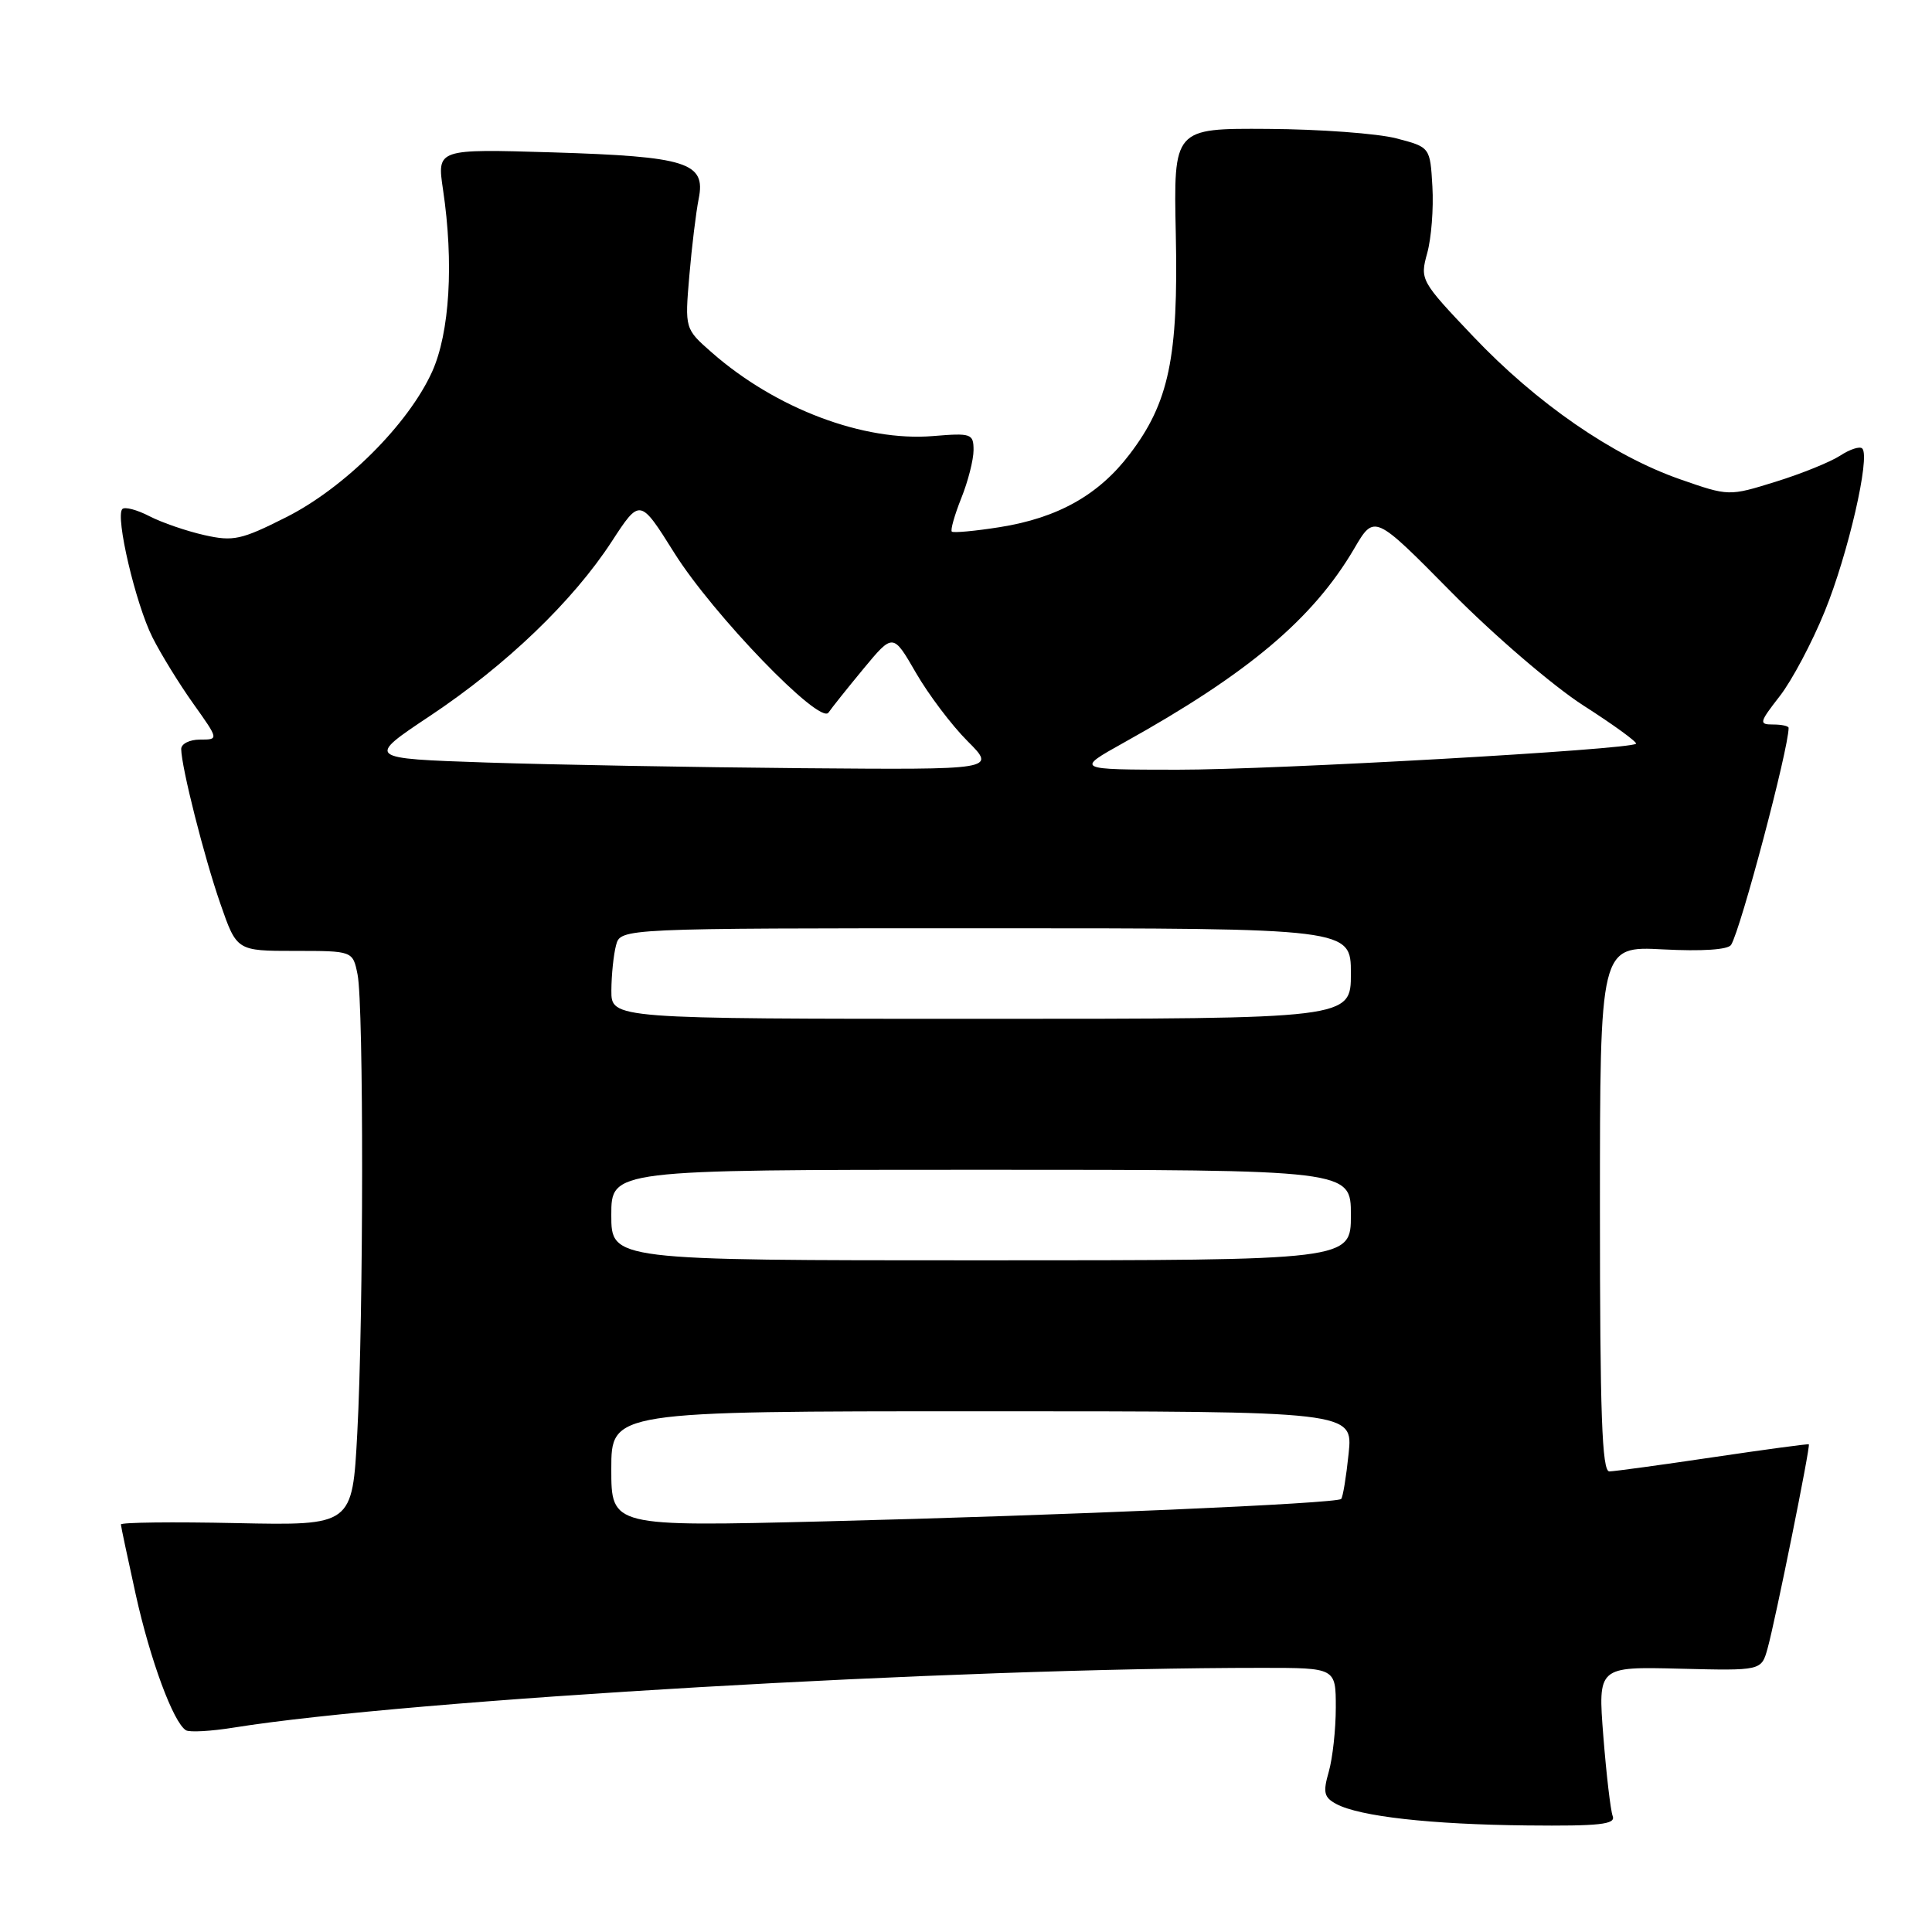 <?xml version="1.0" encoding="UTF-8" standalone="no"?>
<!DOCTYPE svg PUBLIC "-//W3C//DTD SVG 1.1//EN" "http://www.w3.org/Graphics/SVG/1.1/DTD/svg11.dtd" >
<svg xmlns="http://www.w3.org/2000/svg" xmlns:xlink="http://www.w3.org/1999/xlink" version="1.1" viewBox="0 0 256 256">
 <g >
 <path fill="currentColor"
d=" M 213.69 240.64 C 213.41 239.90 212.85 235.14 212.45 230.06 C 211.73 220.84 211.73 220.84 222.56 221.11 C 233.39 221.38 233.39 221.38 234.21 218.44 C 235.24 214.75 239.92 191.58 239.68 191.38 C 239.58 191.30 233.88 192.07 227.00 193.09 C 220.12 194.11 213.94 194.96 213.25 194.97 C 212.27 194.99 212.00 187.38 212.00 160.18 C 212.00 125.36 212.00 125.36 220.37 125.80 C 225.55 126.07 228.98 125.84 229.38 125.20 C 230.67 123.11 237.00 99.23 237.00 96.45 C 237.00 96.20 236.08 96.00 234.95 96.00 C 233.04 96.00 233.10 95.75 235.82 92.25 C 237.43 90.19 240.12 85.12 241.80 80.98 C 244.88 73.42 247.85 60.52 246.76 59.43 C 246.44 59.10 245.12 59.53 243.84 60.37 C 242.55 61.21 238.71 62.77 235.29 63.83 C 229.08 65.76 229.08 65.76 222.60 63.50 C 213.68 60.38 203.62 53.44 195.21 44.58 C 188.24 37.24 188.14 37.07 189.11 33.55 C 189.66 31.58 189.97 27.61 189.80 24.73 C 189.50 19.50 189.50 19.50 185.00 18.33 C 182.53 17.69 174.88 17.12 168.00 17.08 C 155.50 17.00 155.50 17.00 155.80 31.06 C 156.15 47.34 154.89 53.36 149.69 60.18 C 145.58 65.59 140.16 68.63 132.47 69.85 C 129.19 70.37 126.33 70.63 126.12 70.44 C 125.92 70.24 126.48 68.26 127.37 66.02 C 128.27 63.79 129.00 60.92 129.00 59.65 C 129.00 57.46 128.70 57.36 123.64 57.78 C 114.44 58.54 102.80 54.15 94.33 46.72 C 90.74 43.57 90.74 43.57 91.34 36.53 C 91.67 32.67 92.23 28.08 92.58 26.34 C 93.55 21.53 91.05 20.74 73.20 20.19 C 57.90 19.73 57.90 19.73 58.70 25.11 C 60.15 34.83 59.59 44.08 57.26 49.25 C 54.11 56.21 45.66 64.64 37.91 68.54 C 31.96 71.54 30.91 71.77 27.06 70.90 C 24.71 70.37 21.45 69.25 19.80 68.40 C 18.16 67.55 16.54 67.12 16.21 67.45 C 15.25 68.42 17.97 80.02 20.20 84.45 C 21.32 86.68 23.76 90.64 25.62 93.25 C 29.00 98.00 29.00 98.00 26.50 98.00 C 25.12 98.00 24.01 98.56 24.01 99.25 C 24.04 101.67 27.05 113.57 29.20 119.75 C 31.37 126.00 31.37 126.00 39.06 126.00 C 46.75 126.00 46.75 126.00 47.38 129.13 C 48.20 133.25 48.18 174.39 47.34 189.91 C 46.69 202.14 46.69 202.14 31.34 201.82 C 22.90 201.64 16.01 201.72 16.02 202.00 C 16.03 202.28 16.92 206.44 17.98 211.26 C 19.90 219.95 22.97 228.25 24.64 229.27 C 25.11 229.56 27.98 229.40 31.00 228.91 C 54.10 225.21 126.72 220.99 167.25 221.00 C 177.00 221.00 177.00 221.00 177.00 226.26 C 177.00 229.15 176.58 232.97 176.07 234.76 C 175.28 237.51 175.43 238.16 177.07 239.04 C 180.16 240.69 189.57 241.75 202.36 241.88 C 211.97 241.98 214.12 241.74 213.69 240.64 Z  M 81.00 194.65 C 81.00 187.00 81.00 187.00 130.14 187.00 C 179.28 187.00 179.28 187.00 178.70 192.61 C 178.38 195.69 177.94 198.39 177.71 198.62 C 177.10 199.23 141.17 200.79 109.25 201.59 C 81.00 202.29 81.00 202.29 81.00 194.65 Z  M 81.00 161.00 C 81.00 155.00 81.00 155.00 130.00 155.00 C 179.00 155.00 179.00 155.00 179.00 161.00 C 179.00 167.00 179.00 167.00 130.00 167.00 C 81.00 167.00 81.00 167.00 81.00 161.00 Z  M 81.01 131.25 C 81.02 129.19 81.30 126.49 81.63 125.25 C 82.23 123.00 82.23 123.00 130.62 123.00 C 179.00 123.00 179.00 123.00 179.00 129.00 C 179.00 135.00 179.00 135.00 130.00 135.00 C 81.00 135.00 81.00 135.00 81.01 131.25 Z  M 64.51 101.04 C 48.51 100.50 48.51 100.50 57.01 94.84 C 67.10 88.11 75.91 79.66 81.06 71.75 C 84.80 66.01 84.80 66.01 89.34 73.25 C 94.46 81.42 108.65 96.12 109.78 94.42 C 110.18 93.83 112.26 91.22 114.41 88.62 C 118.33 83.89 118.33 83.89 121.36 89.14 C 123.03 92.03 126.10 96.10 128.20 98.20 C 132.00 102.00 132.00 102.00 106.25 101.79 C 92.09 101.67 73.30 101.33 64.51 101.04 Z  M 148.92 98.40 C 165.39 89.24 173.99 81.99 179.44 72.69 C 182.11 68.13 182.11 68.13 192.31 78.46 C 197.92 84.15 205.79 90.90 209.82 93.49 C 213.85 96.07 216.98 98.35 216.78 98.55 C 216.00 99.33 168.83 102.00 156.04 101.99 C 142.50 101.98 142.50 101.98 148.92 98.40 Z "/>
</g>
</svg>